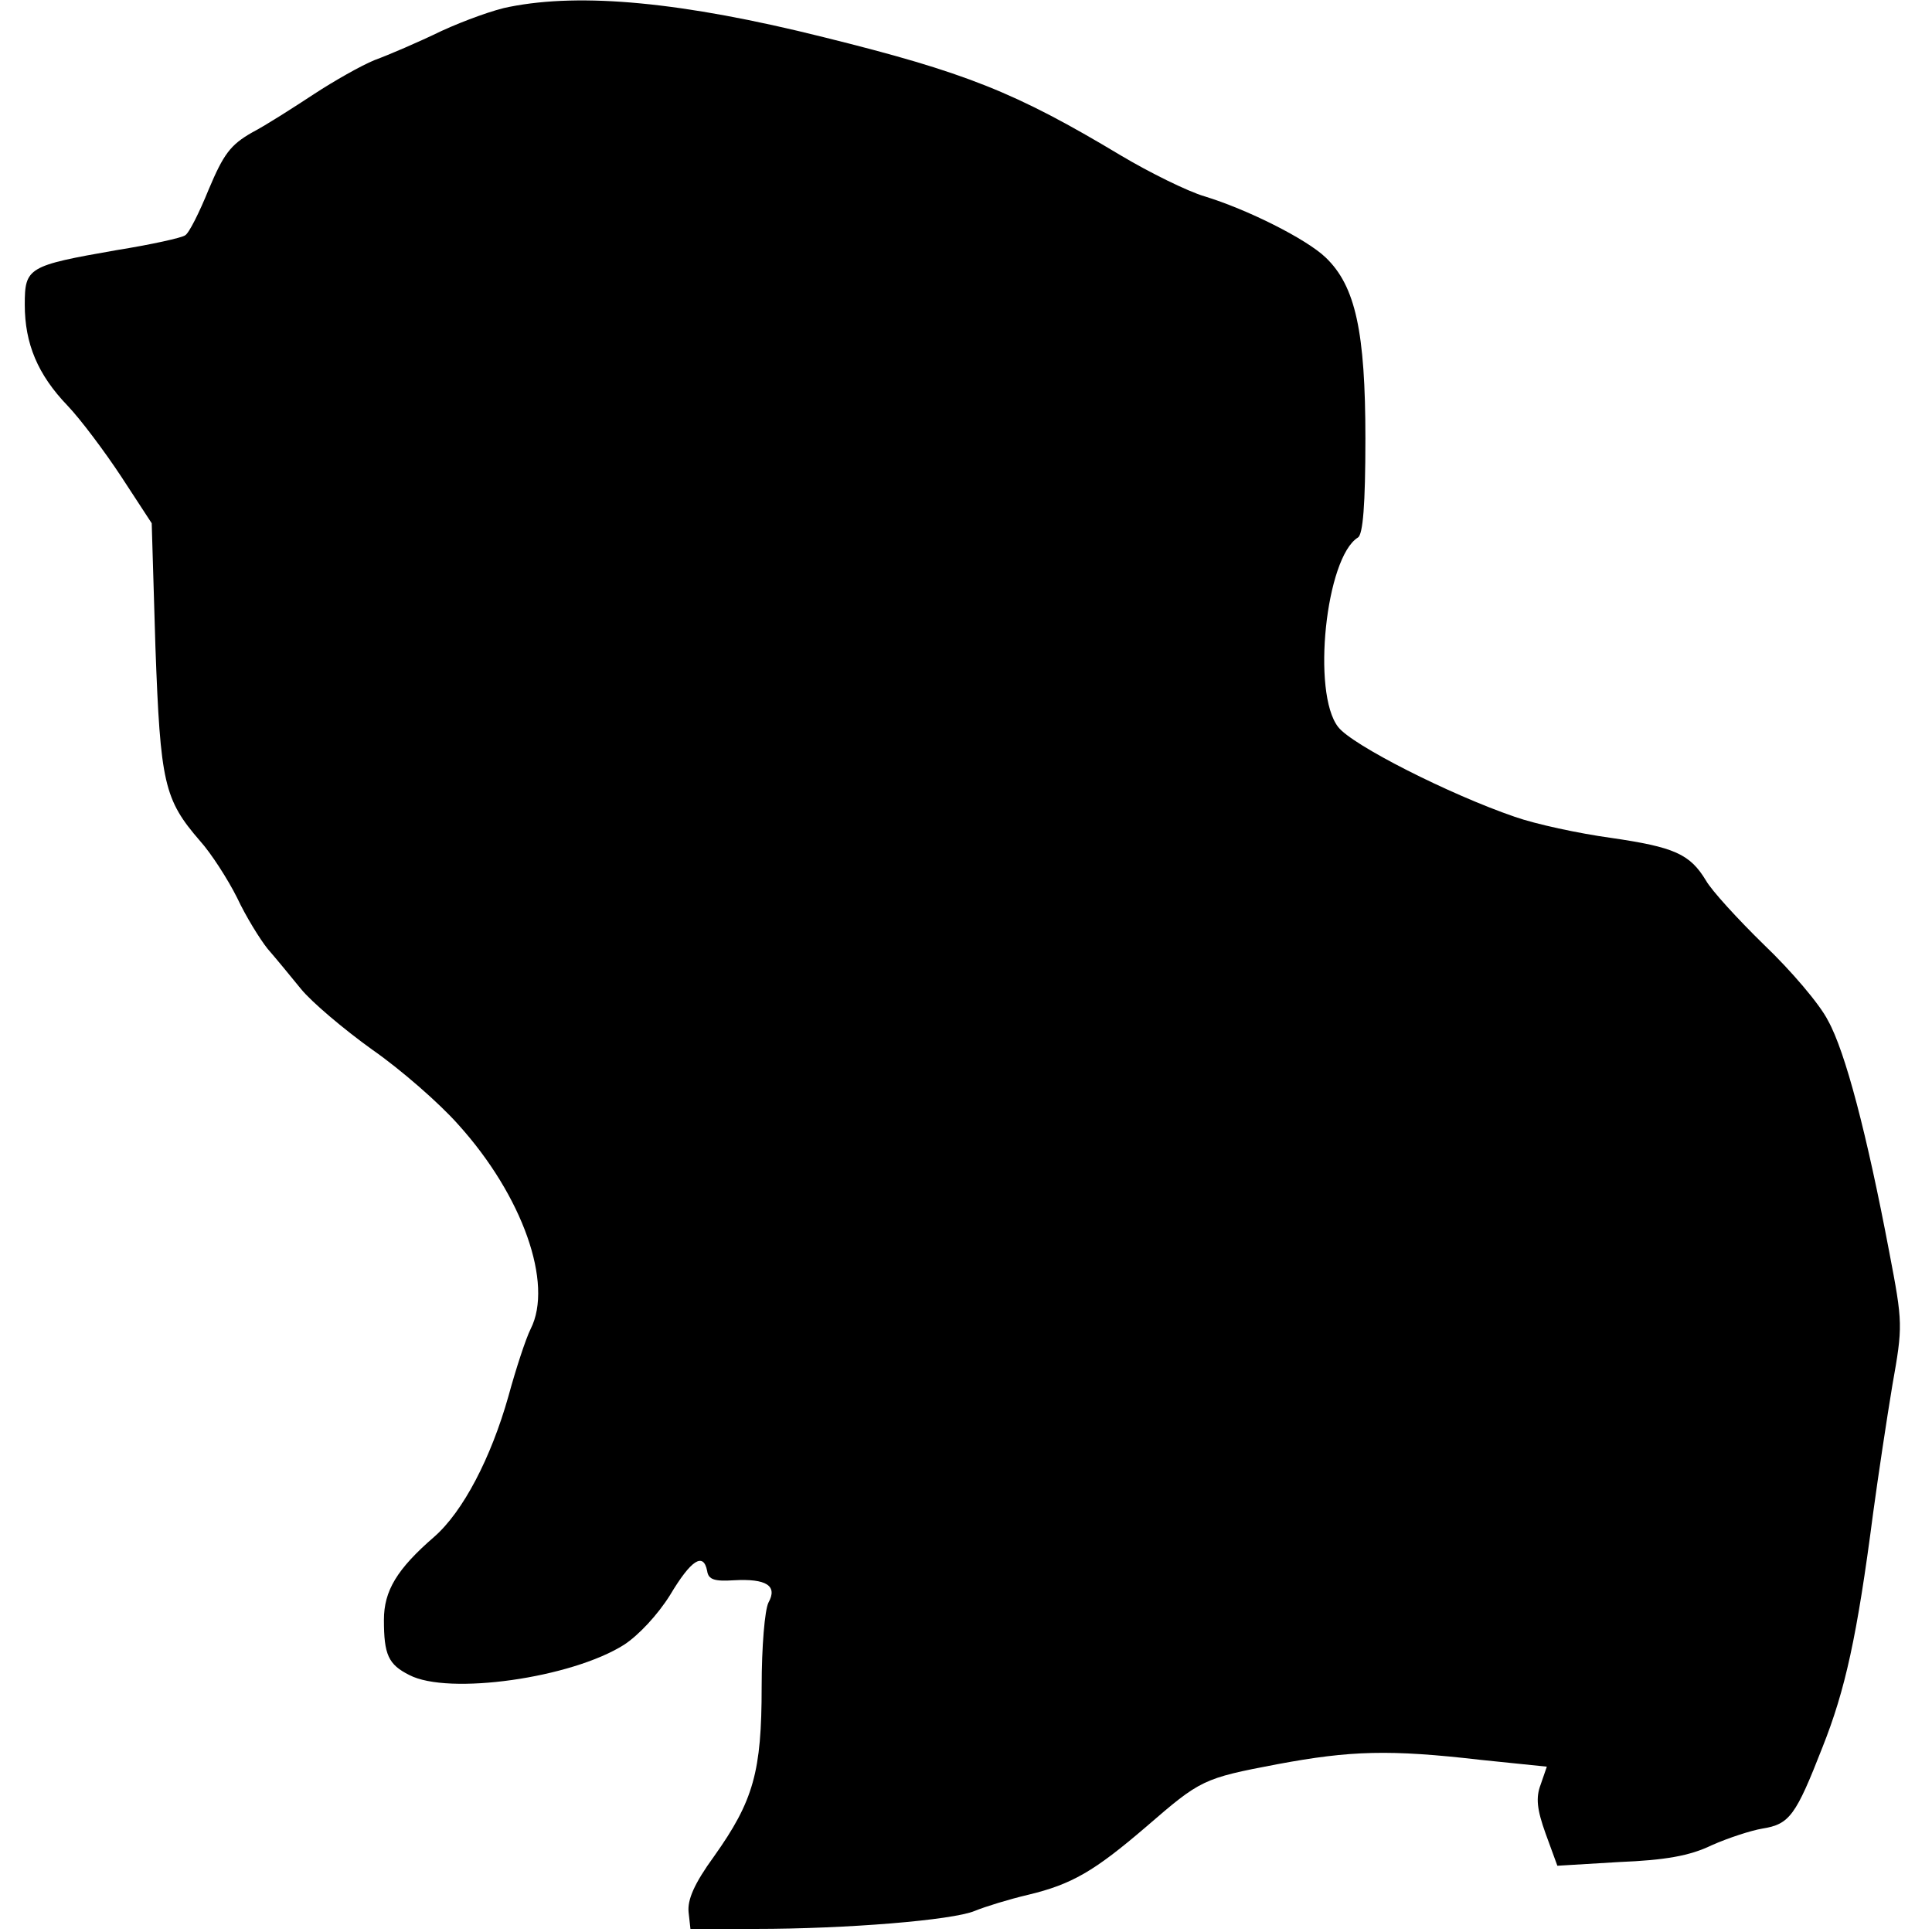 <?xml version="1.0" standalone="no"?>
<!DOCTYPE svg PUBLIC "-//W3C//DTD SVG 20010904//EN"
 "http://www.w3.org/TR/2001/REC-SVG-20010904/DTD/svg10.dtd">
<svg version="1.0" xmlns="http://www.w3.org/2000/svg"
 width="312pt" height="312pt" viewBox="0 0 312 312"
 preserveAspectRatio="xMidYMid meet">
<g transform="translate(0,312) scale(0.1,-0.1)"
fill="#000000" stroke="none">
<path d="M823 3109 c-23 -4 -73 -22 -110 -39 -37 -18 -86 -39 -108 -47 -22 -9
-66 -34 -98 -55 -32 -21 -77 -50 -100 -62 -35 -20 -46 -35 -70 -92 -15 -37
-32 -71 -38 -74 -5 -4 -55 -15 -111 -24 -143 -25 -148 -28 -148 -88 0 -63 21
-113 69 -163 21 -22 60 -74 87 -115 l49 -75 6 -200 c8 -220 14 -246 72 -313
18 -20 45 -62 60 -92 14 -30 37 -67 49 -82 13 -15 37 -44 54 -65 17 -21 69
-65 115 -98 46 -32 109 -87 139 -121 104 -115 154 -257 117 -330 -8 -16 -24
-65 -36 -109 -28 -99 -73 -186 -120 -227 -60 -52 -81 -87 -81 -134 0 -56 7
-72 41 -89 63 -33 262 -5 347 49 23 15 54 48 74 80 34 57 54 70 60 39 2 -14
12 -17 43 -15 53 3 71 -9 56 -36 -6 -12 -11 -71 -11 -136 0 -137 -13 -184 -77
-274 -32 -44 -43 -70 -41 -90 l3 -27 105 0 c147 0 318 14 354 29 17 7 56 19
86 26 71 17 107 38 191 110 88 76 91 78 212 101 118 22 181 24 328 7 l107 -11
-10 -29 c-8 -21 -6 -40 8 -79 l19 -52 100 6 c74 3 114 10 149 27 27 12 64 24
82 27 44 7 54 21 97 131 37 93 56 179 82 379 8 59 22 152 31 206 17 96 17 100
-5 215 -36 190 -71 324 -99 374 -13 26 -60 81 -103 122 -43 42 -85 88 -94 104
-26 43 -51 54 -154 69 -51 7 -121 22 -155 34 -105 36 -263 116 -285 145 -43
55 -20 274 32 306 8 5 12 52 12 160 0 172 -16 246 -64 292 -31 30 -127 78
-196 99 -27 8 -88 38 -135 66 -170 102 -250 134 -480 191 -228 57 -391 72
-507 49z"/>
</g>
</svg>

